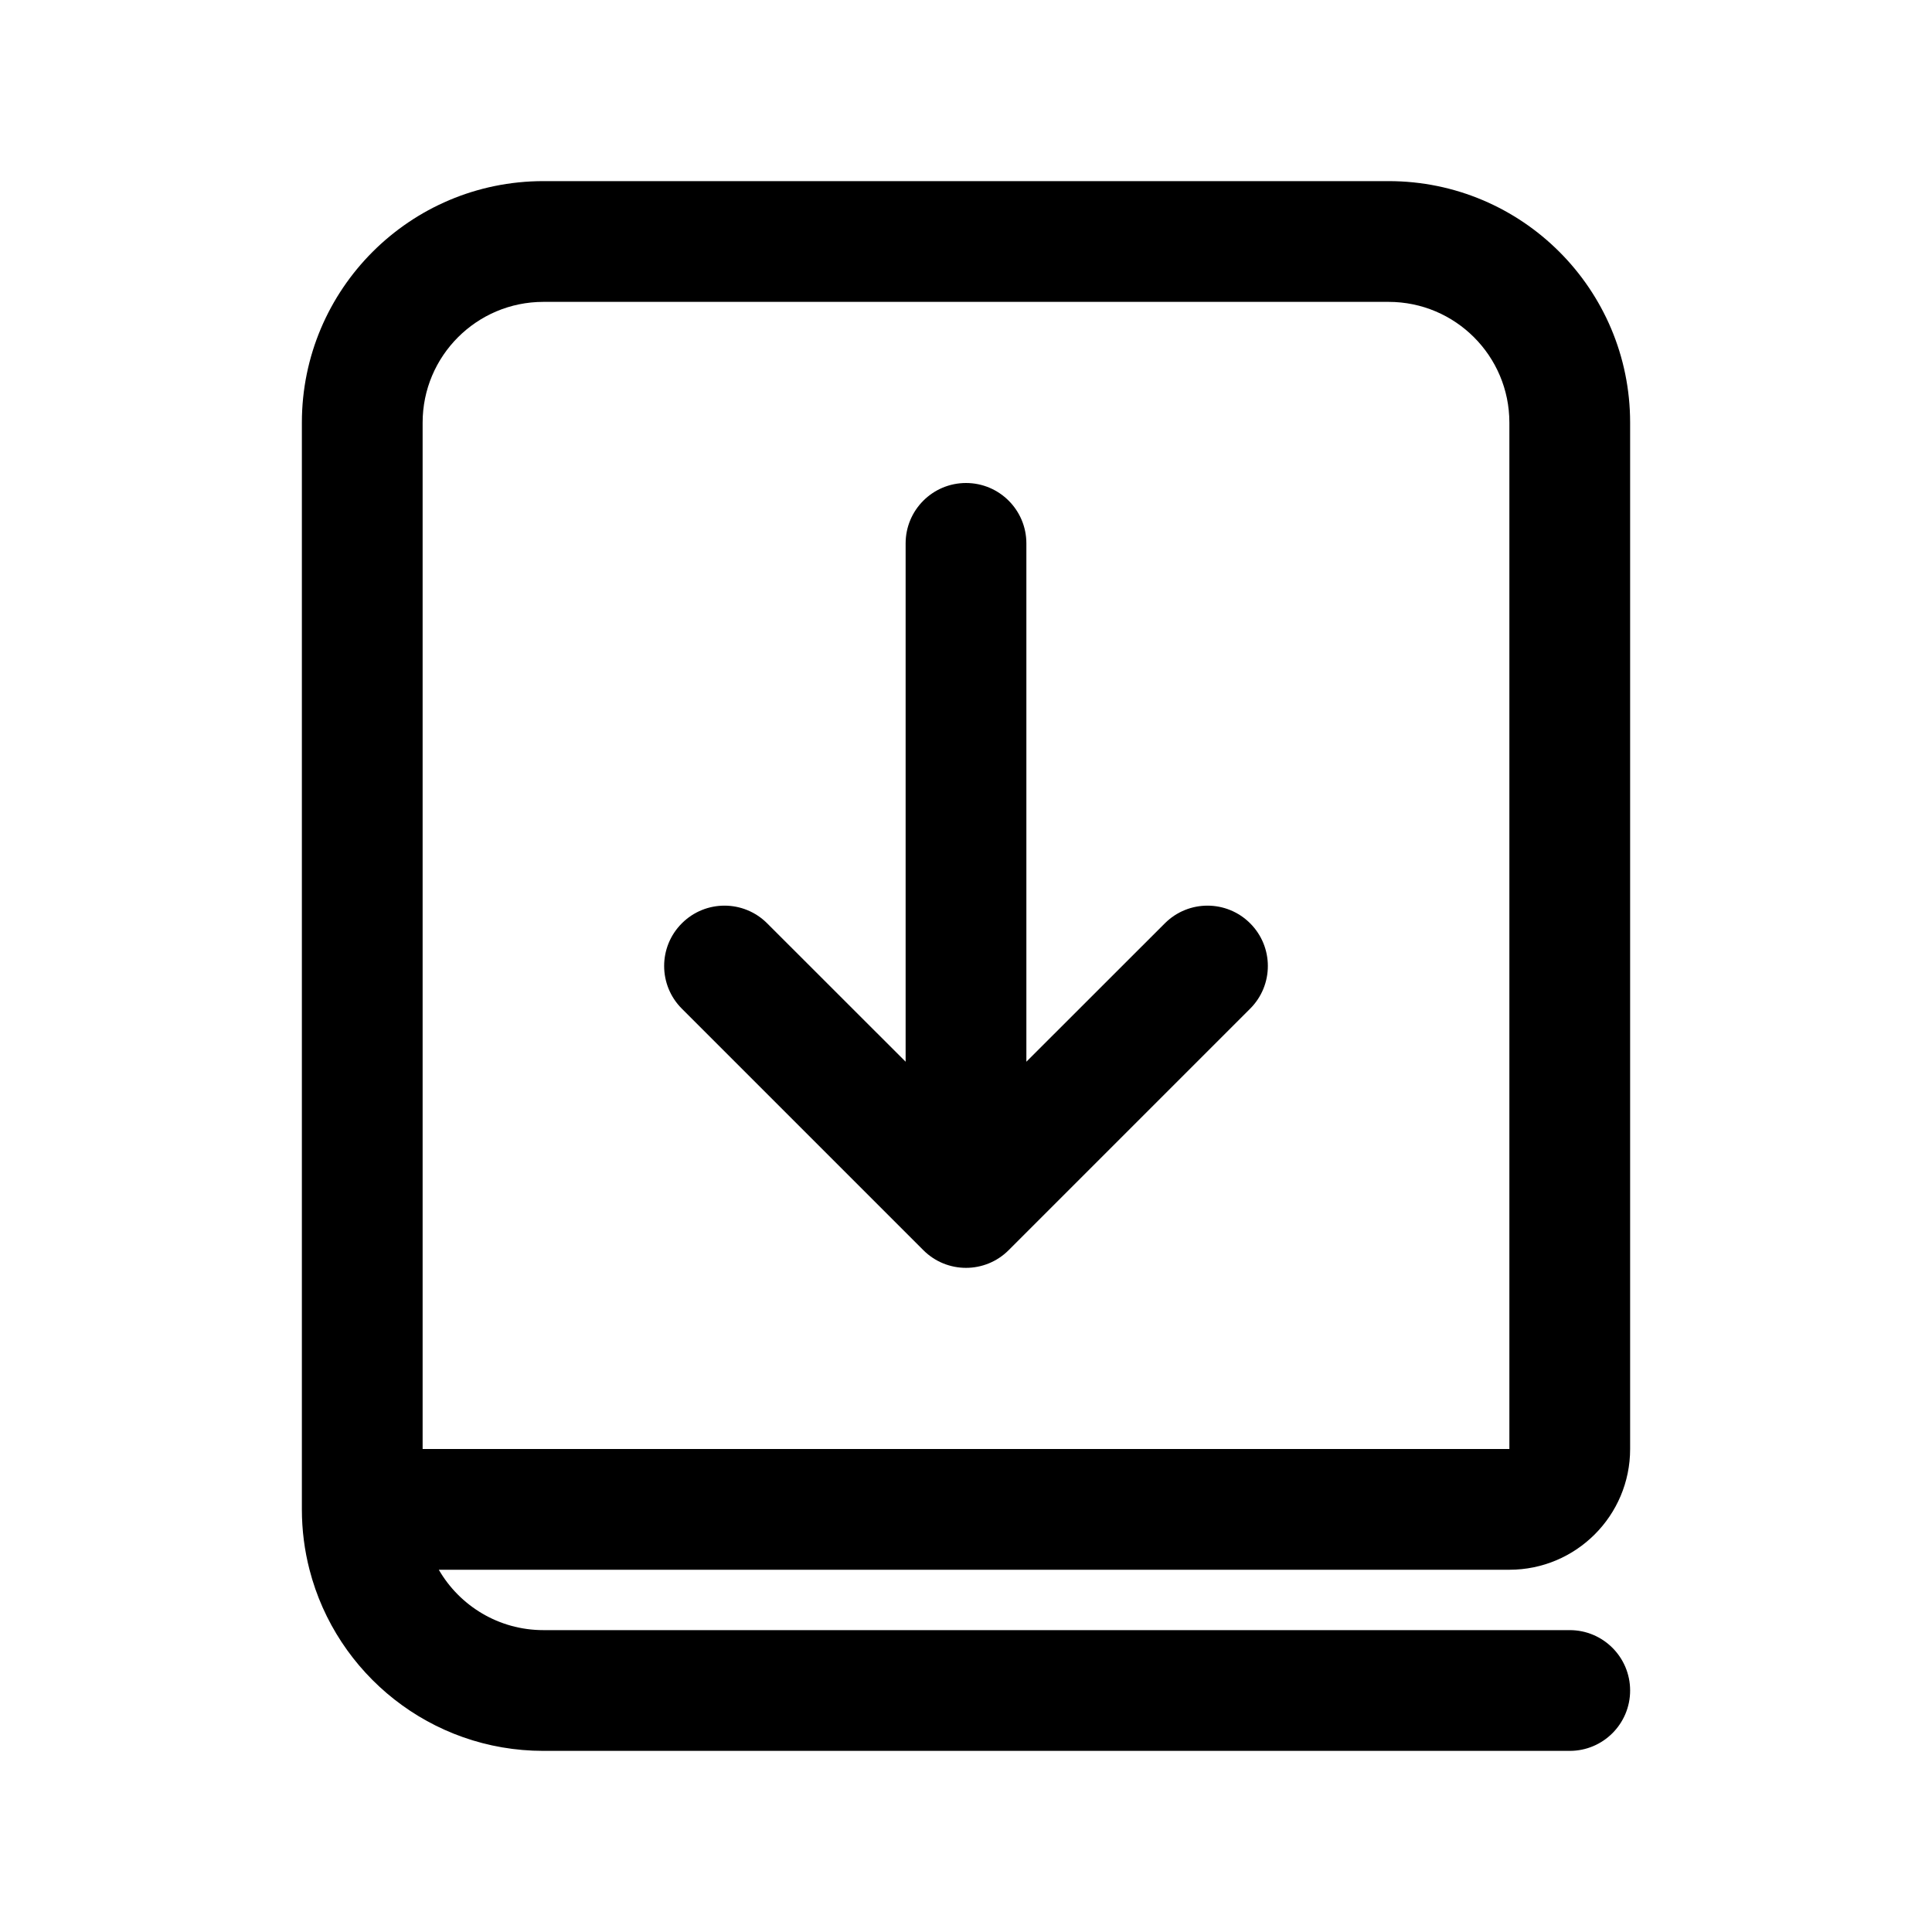 <svg width="24" height="24" viewBox="0 0 24 24" xmlns="http://www.w3.org/2000/svg">
<path d="M9.53 11.47L11.25 13.189V6.75C11.25 6.336 11.586 6 12 6C12.414 6 12.75 6.336 12.75 6.75V13.189L14.47 11.47C14.763 11.177 15.237 11.177 15.53 11.47C15.823 11.763 15.823 12.237 15.53 12.53L12.53 15.53C12.237 15.823 11.763 15.823 11.47 15.53L8.47 12.53C8.177 12.237 8.177 11.763 8.47 11.47C8.763 11.177 9.237 11.177 9.53 11.47Z"/>
<path fill-rule="evenodd" clip-rule="evenodd" d="M20.25 18V5.25C20.25 3.593 18.907 2.25 17.25 2.25H6.75C5.093 2.25 3.75 3.593 3.75 5.25V18.75C3.75 19.009 3.783 19.26 3.845 19.5C4.178 20.794 5.352 21.75 6.75 21.75H19.5C19.914 21.75 20.25 21.414 20.25 21C20.25 20.586 19.914 20.25 19.5 20.25H6.75C6.195 20.25 5.71 19.948 5.451 19.5H18.75C19.578 19.5 20.25 18.828 20.25 18ZM17.25 3.75H6.75C5.922 3.75 5.25 4.422 5.25 5.25V18H18.75V5.25C18.75 4.422 18.078 3.75 17.25 3.75Z"/>
</svg>
